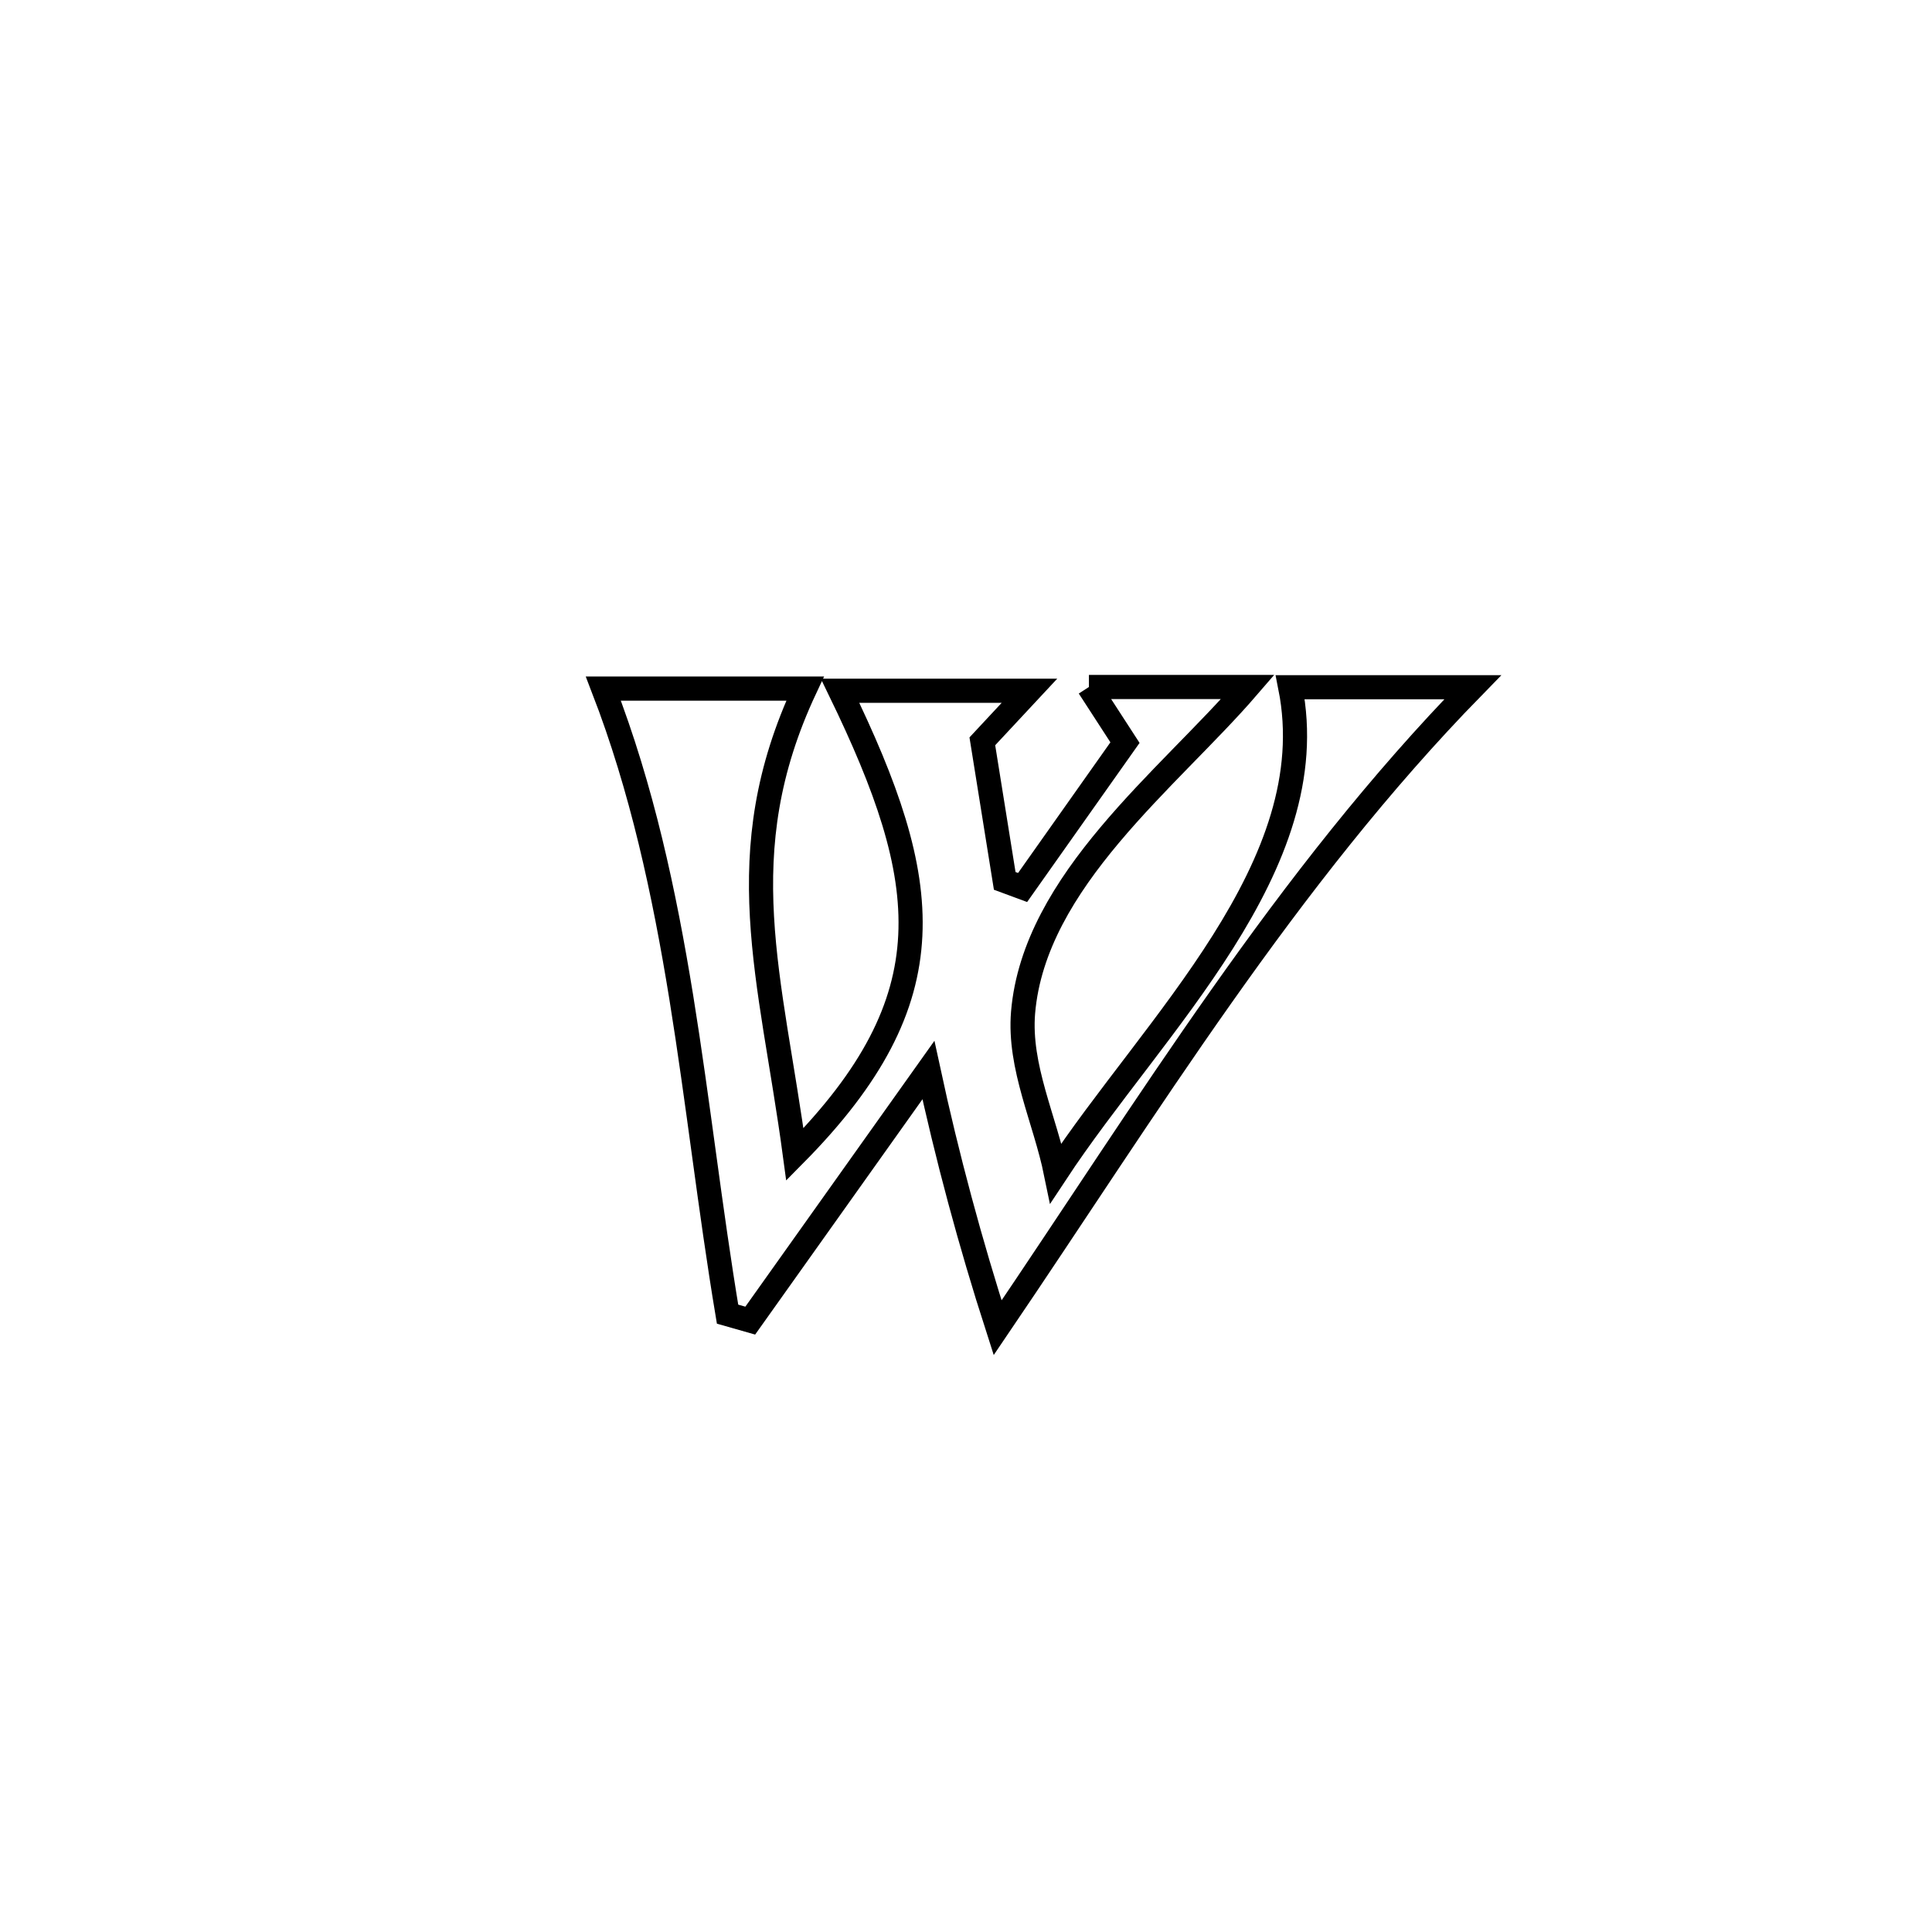 <svg xmlns="http://www.w3.org/2000/svg" viewBox="0.0 0.0 24.0 24.0" height="200px" width="200px"><path fill="none" stroke="black" stroke-width=".3" stroke-opacity="1.0"  filling="0" d="M13.527 8.534 L13.527 8.534 C14.185 8.534 14.843 8.534 15.501 8.534 L15.501 8.534 C14.519 9.673 12.847 10.941 12.709 12.578 C12.653 13.254 12.981 13.907 13.117 14.572 L13.117 14.572 C14.328 12.734 16.47 10.758 16.028 8.537 L16.028 8.537 C16.784 8.537 17.539 8.537 18.295 8.537 L18.295 8.537 C17.134 9.725 16.124 11.029 15.172 12.378 C14.219 13.728 13.324 15.122 12.393 16.494 L12.393 16.494 C12.054 15.442 11.766 14.373 11.533 13.293 L11.533 13.293 C10.795 14.33 10.057 15.367 9.32 16.405 L9.32 16.405 C9.226 16.378 9.132 16.352 9.038 16.325 L9.038 16.325 C8.82 15.018 8.674 13.695 8.463 12.389 C8.251 11.083 7.974 9.794 7.495 8.554 L7.495 8.554 C8.331 8.554 9.166 8.554 10.001 8.554 L10.001 8.554 C9.039 10.608 9.577 12.136 9.874 14.341 L9.874 14.341 C11.797 12.397 11.588 10.956 10.436 8.581 L10.436 8.581 C11.22 8.581 12.004 8.581 12.788 8.581 L12.788 8.581 C12.593 8.79 12.398 9 12.203 9.209 L12.203 9.209 C12.296 9.787 12.388 10.365 12.481 10.943 L12.481 10.943 C12.555 10.971 12.629 10.998 12.703 11.025 L12.703 11.025 C13.127 10.425 13.551 9.825 13.975 9.225 L13.975 9.225 C13.826 8.995 13.676 8.764 13.527 8.534 L13.527 8.534"></path></svg>